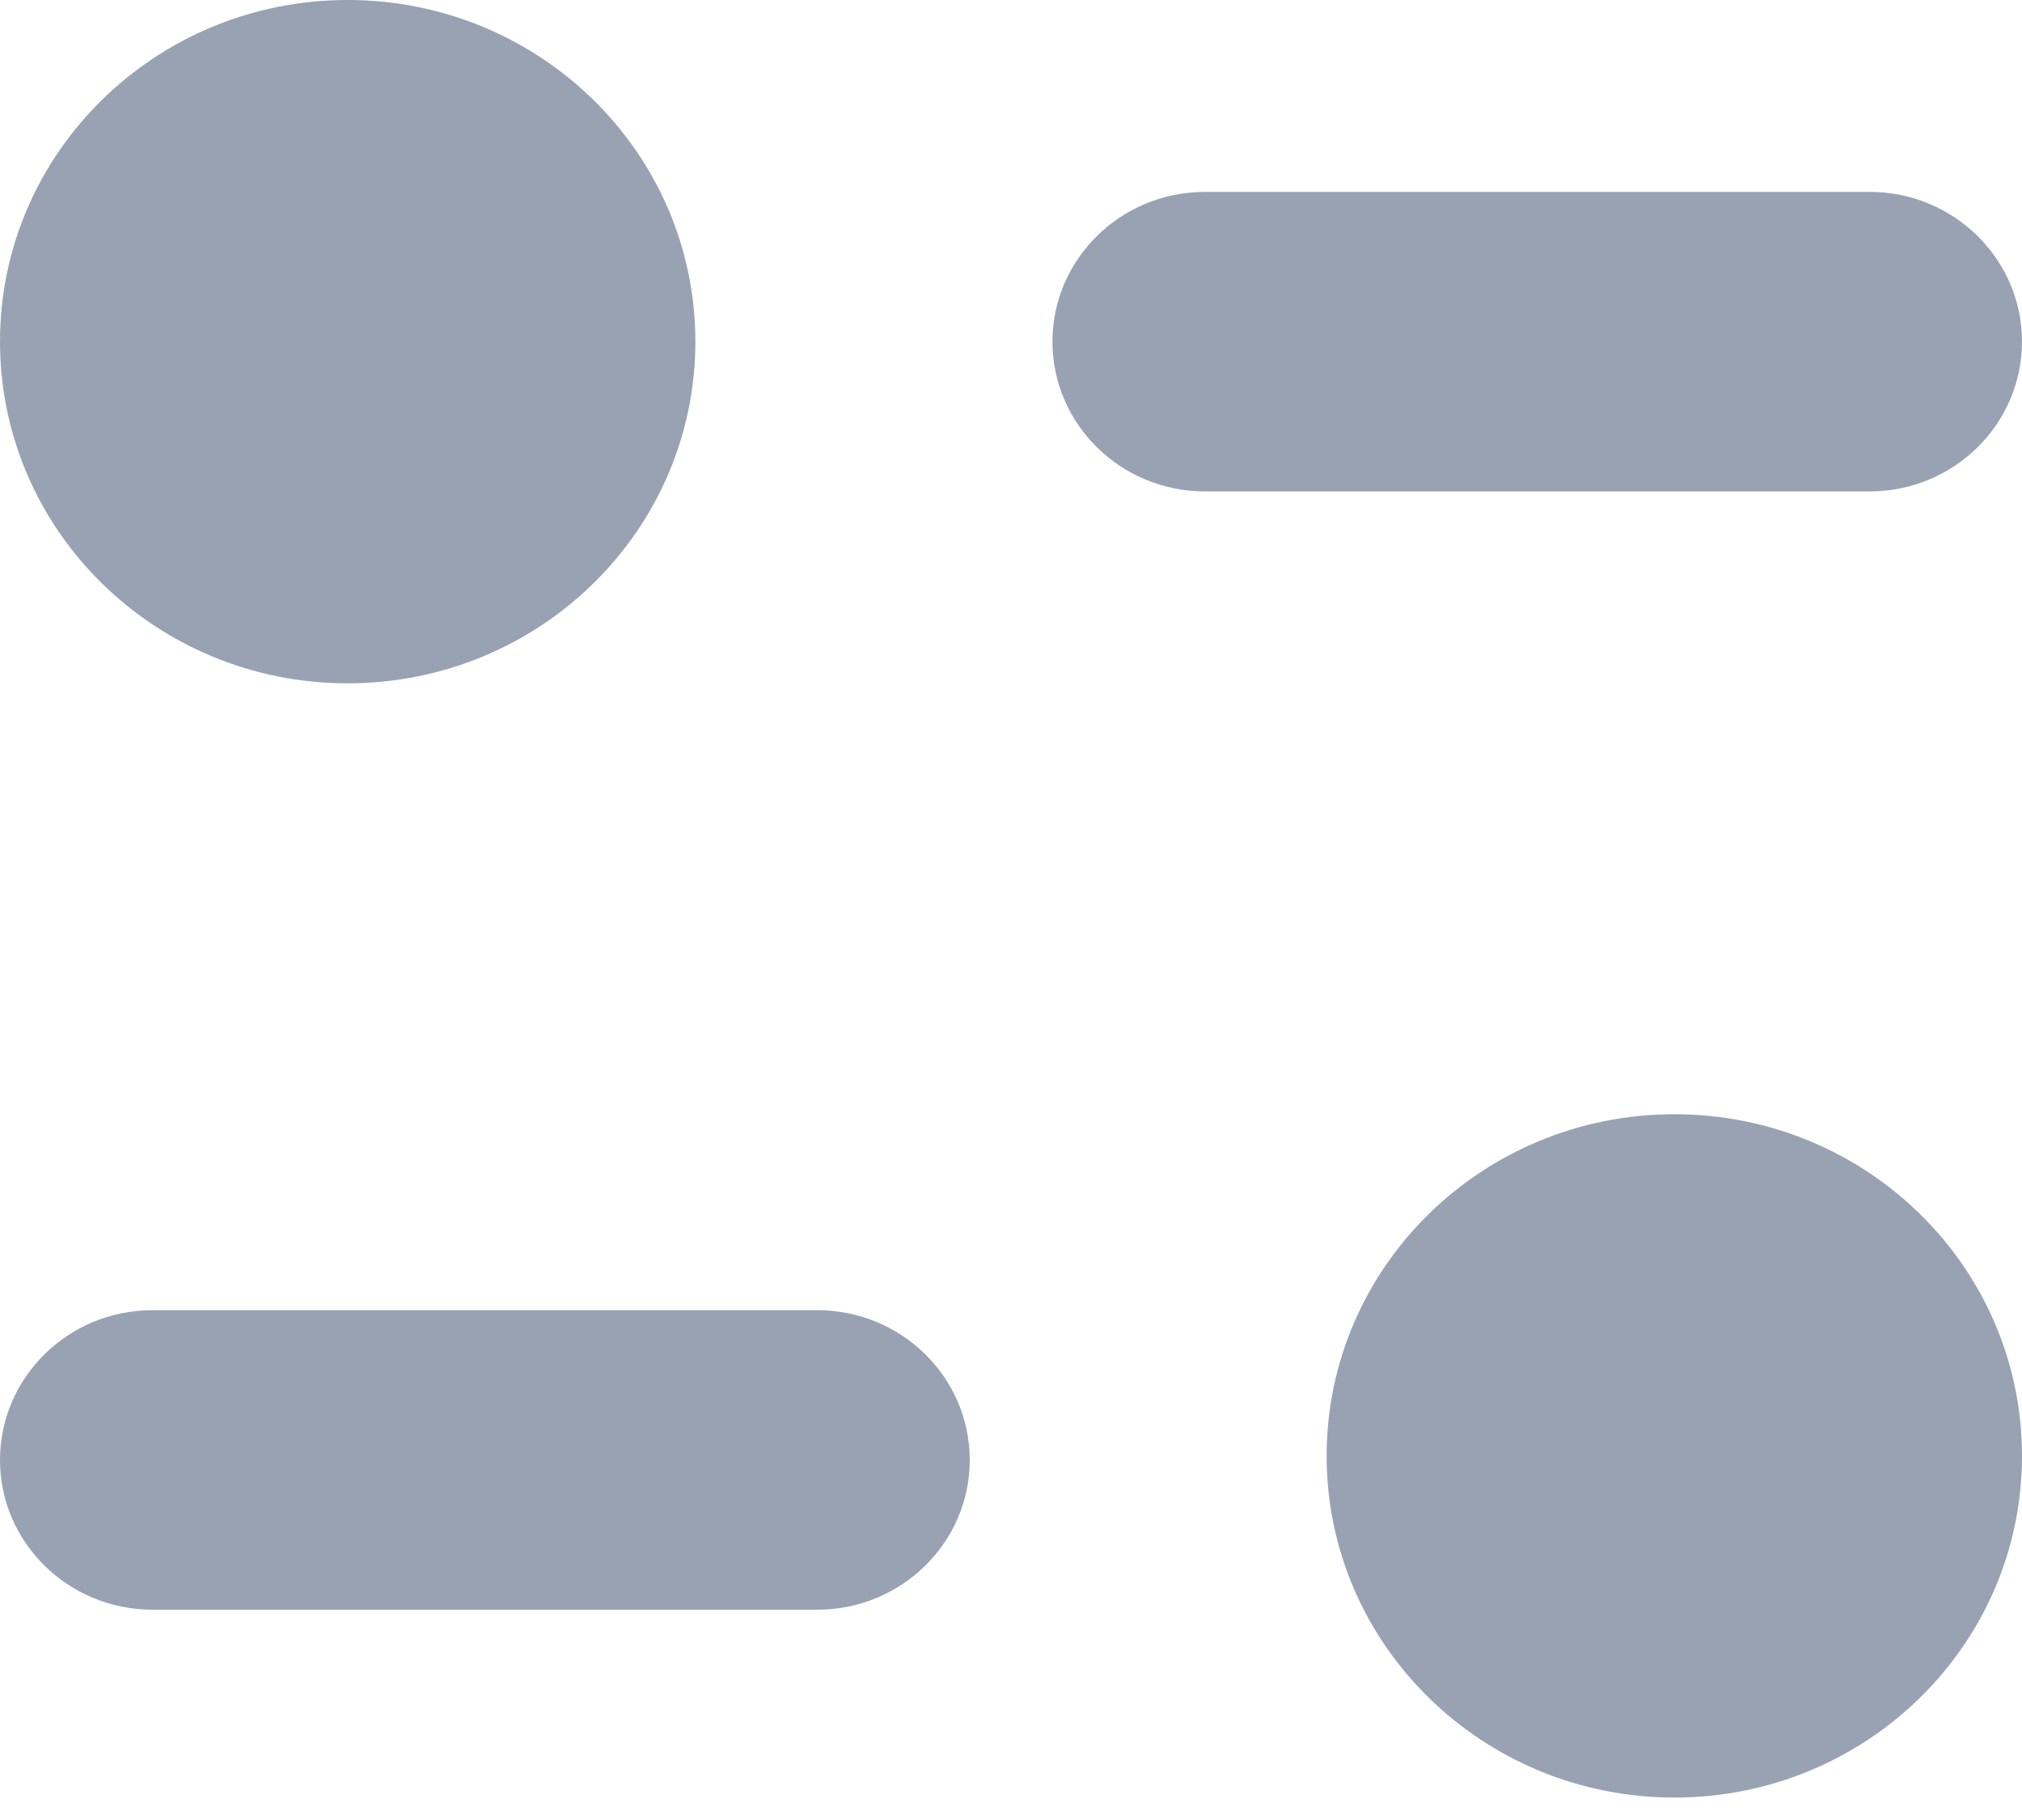 <svg width="10" height="9" viewBox="0 0 10 9" fill="none" xmlns="http://www.w3.org/2000/svg">
<g id="Filter">
<path id="Filter_2" fill-rule="evenodd" clip-rule="evenodd" d="M3.439 1.689C3.439 2.623 2.669 3.379 1.719 3.379C0.77 3.379 0 2.623 0 1.689C0 0.756 0.77 0 1.719 0C2.669 0 3.439 0.756 3.439 1.689ZM9.247 0.949C9.662 0.949 10 1.281 10 1.689C10 2.098 9.662 2.43 9.247 2.43H5.959C5.543 2.43 5.205 2.098 5.205 1.689C5.205 1.281 5.543 0.949 5.959 0.949H9.247ZM0.754 6.479H4.042C4.458 6.479 4.796 6.811 4.796 7.22C4.796 7.628 4.458 7.96 4.042 7.96H0.754C0.338 7.96 0 7.628 0 7.22C0 6.811 0.338 6.479 0.754 6.479ZM8.281 8.889C9.231 8.889 10 8.132 10 7.2C10 6.266 9.231 5.51 8.281 5.51C7.331 5.51 6.561 6.266 6.561 7.2C6.561 8.132 7.331 8.889 8.281 8.889Z" fill="#98A2B3"/>
</g>
</svg>

